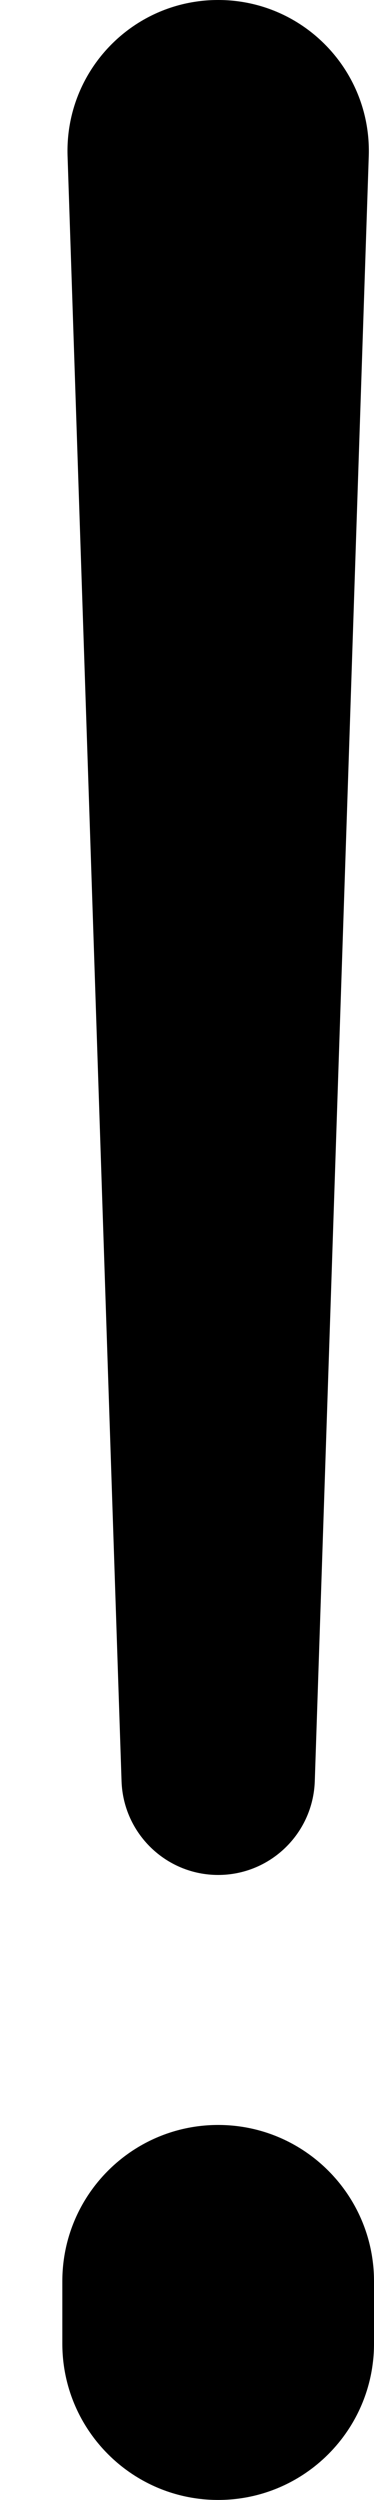 <svg width="3" height="20" viewBox="0 0 3 20" fill="none" xmlns="http://www.w3.org/2000/svg">
<path d="M0.975 14.25C0.989 14.668 1.332 15 1.75 15C2.168 15 2.511 14.668 2.525 14.25L2.958 1.249C2.981 0.566 2.434 0 1.75 0C1.066 0 0.519 0.566 0.542 1.249L0.975 14.25Z" fill="black"/>
<path d="M0.5 18.75C0.5 19.44 1.06 20 1.75 20C2.44 20 3 19.44 3 18.75V18.25C3 17.56 2.44 17 1.75 17C1.06 17 0.5 17.56 0.5 18.25V18.75Z" fill="black"/>
</svg>
